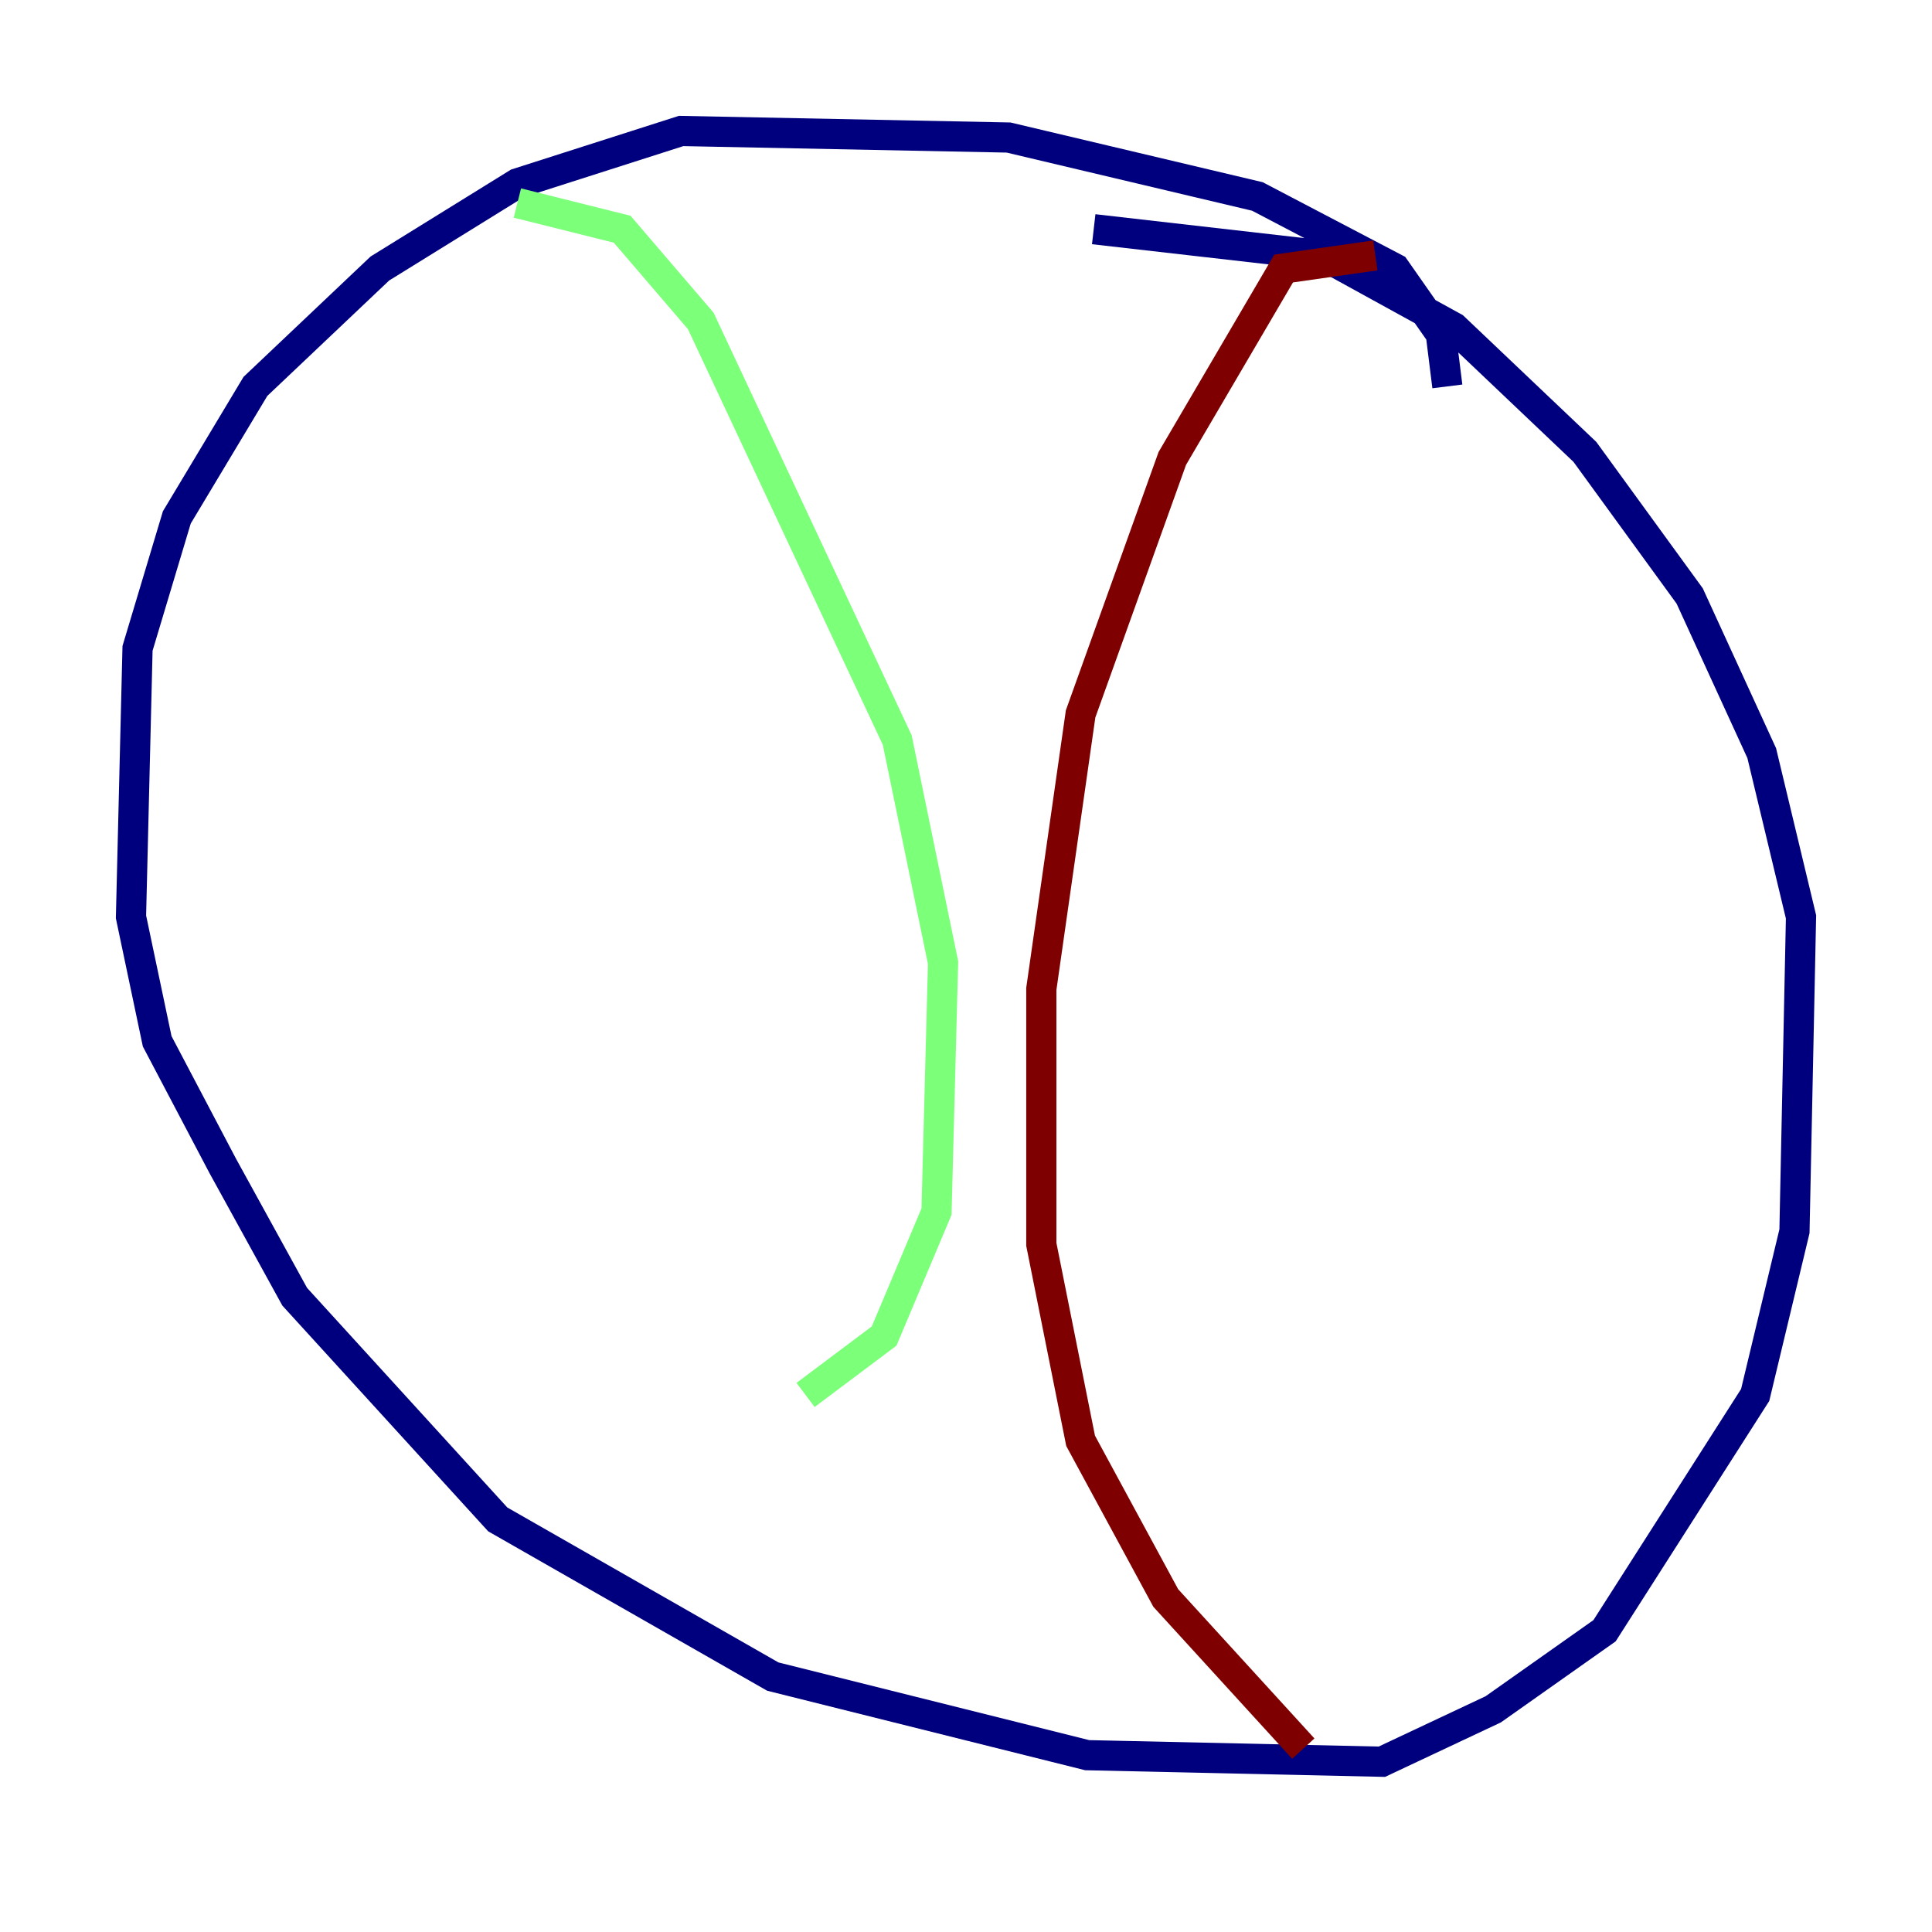 <?xml version="1.0" encoding="utf-8" ?>
<svg baseProfile="tiny" height="128" version="1.2" viewBox="0,0,128,128" width="128" xmlns="http://www.w3.org/2000/svg" xmlns:ev="http://www.w3.org/2001/xml-events" xmlns:xlink="http://www.w3.org/1999/xlink"><defs /><polyline fill="none" points="95.891,25.6 95.458,22.129 92.42,17.79 83.308,13.017 66.82,9.112 45.125,8.678 34.278,12.149 25.166,17.79 16.922,25.6 11.715,34.278 9.112,42.956 8.678,60.746 10.414,68.99 14.752,77.234 19.525,85.912 32.976,100.664 51.2,111.078 72.027,116.285 91.552,116.719 98.929,113.248 106.305,108.041 116.285,92.42 118.888,81.573 119.322,60.746 116.719,49.898 111.946,39.485 105.003,29.939 96.325,21.695 87.647,16.922 72.461,15.186" stroke="#00007f" stroke-width="2" /><polyline fill="none" points="34.278,13.451 41.22,15.186 46.427,21.261 59.444,49.031 62.481,63.783 62.047,80.271 58.576,88.515 53.37,92.42" stroke="#7cff79" stroke-width="2" /><polyline fill="none" points="91.119,16.922 85.044,17.79 77.668,30.373 71.593,47.295 68.99,65.519 68.99,82.441 71.593,95.458 77.234,105.871 86.346,115.851" stroke="#7f0000" stroke-width="2" /></svg>